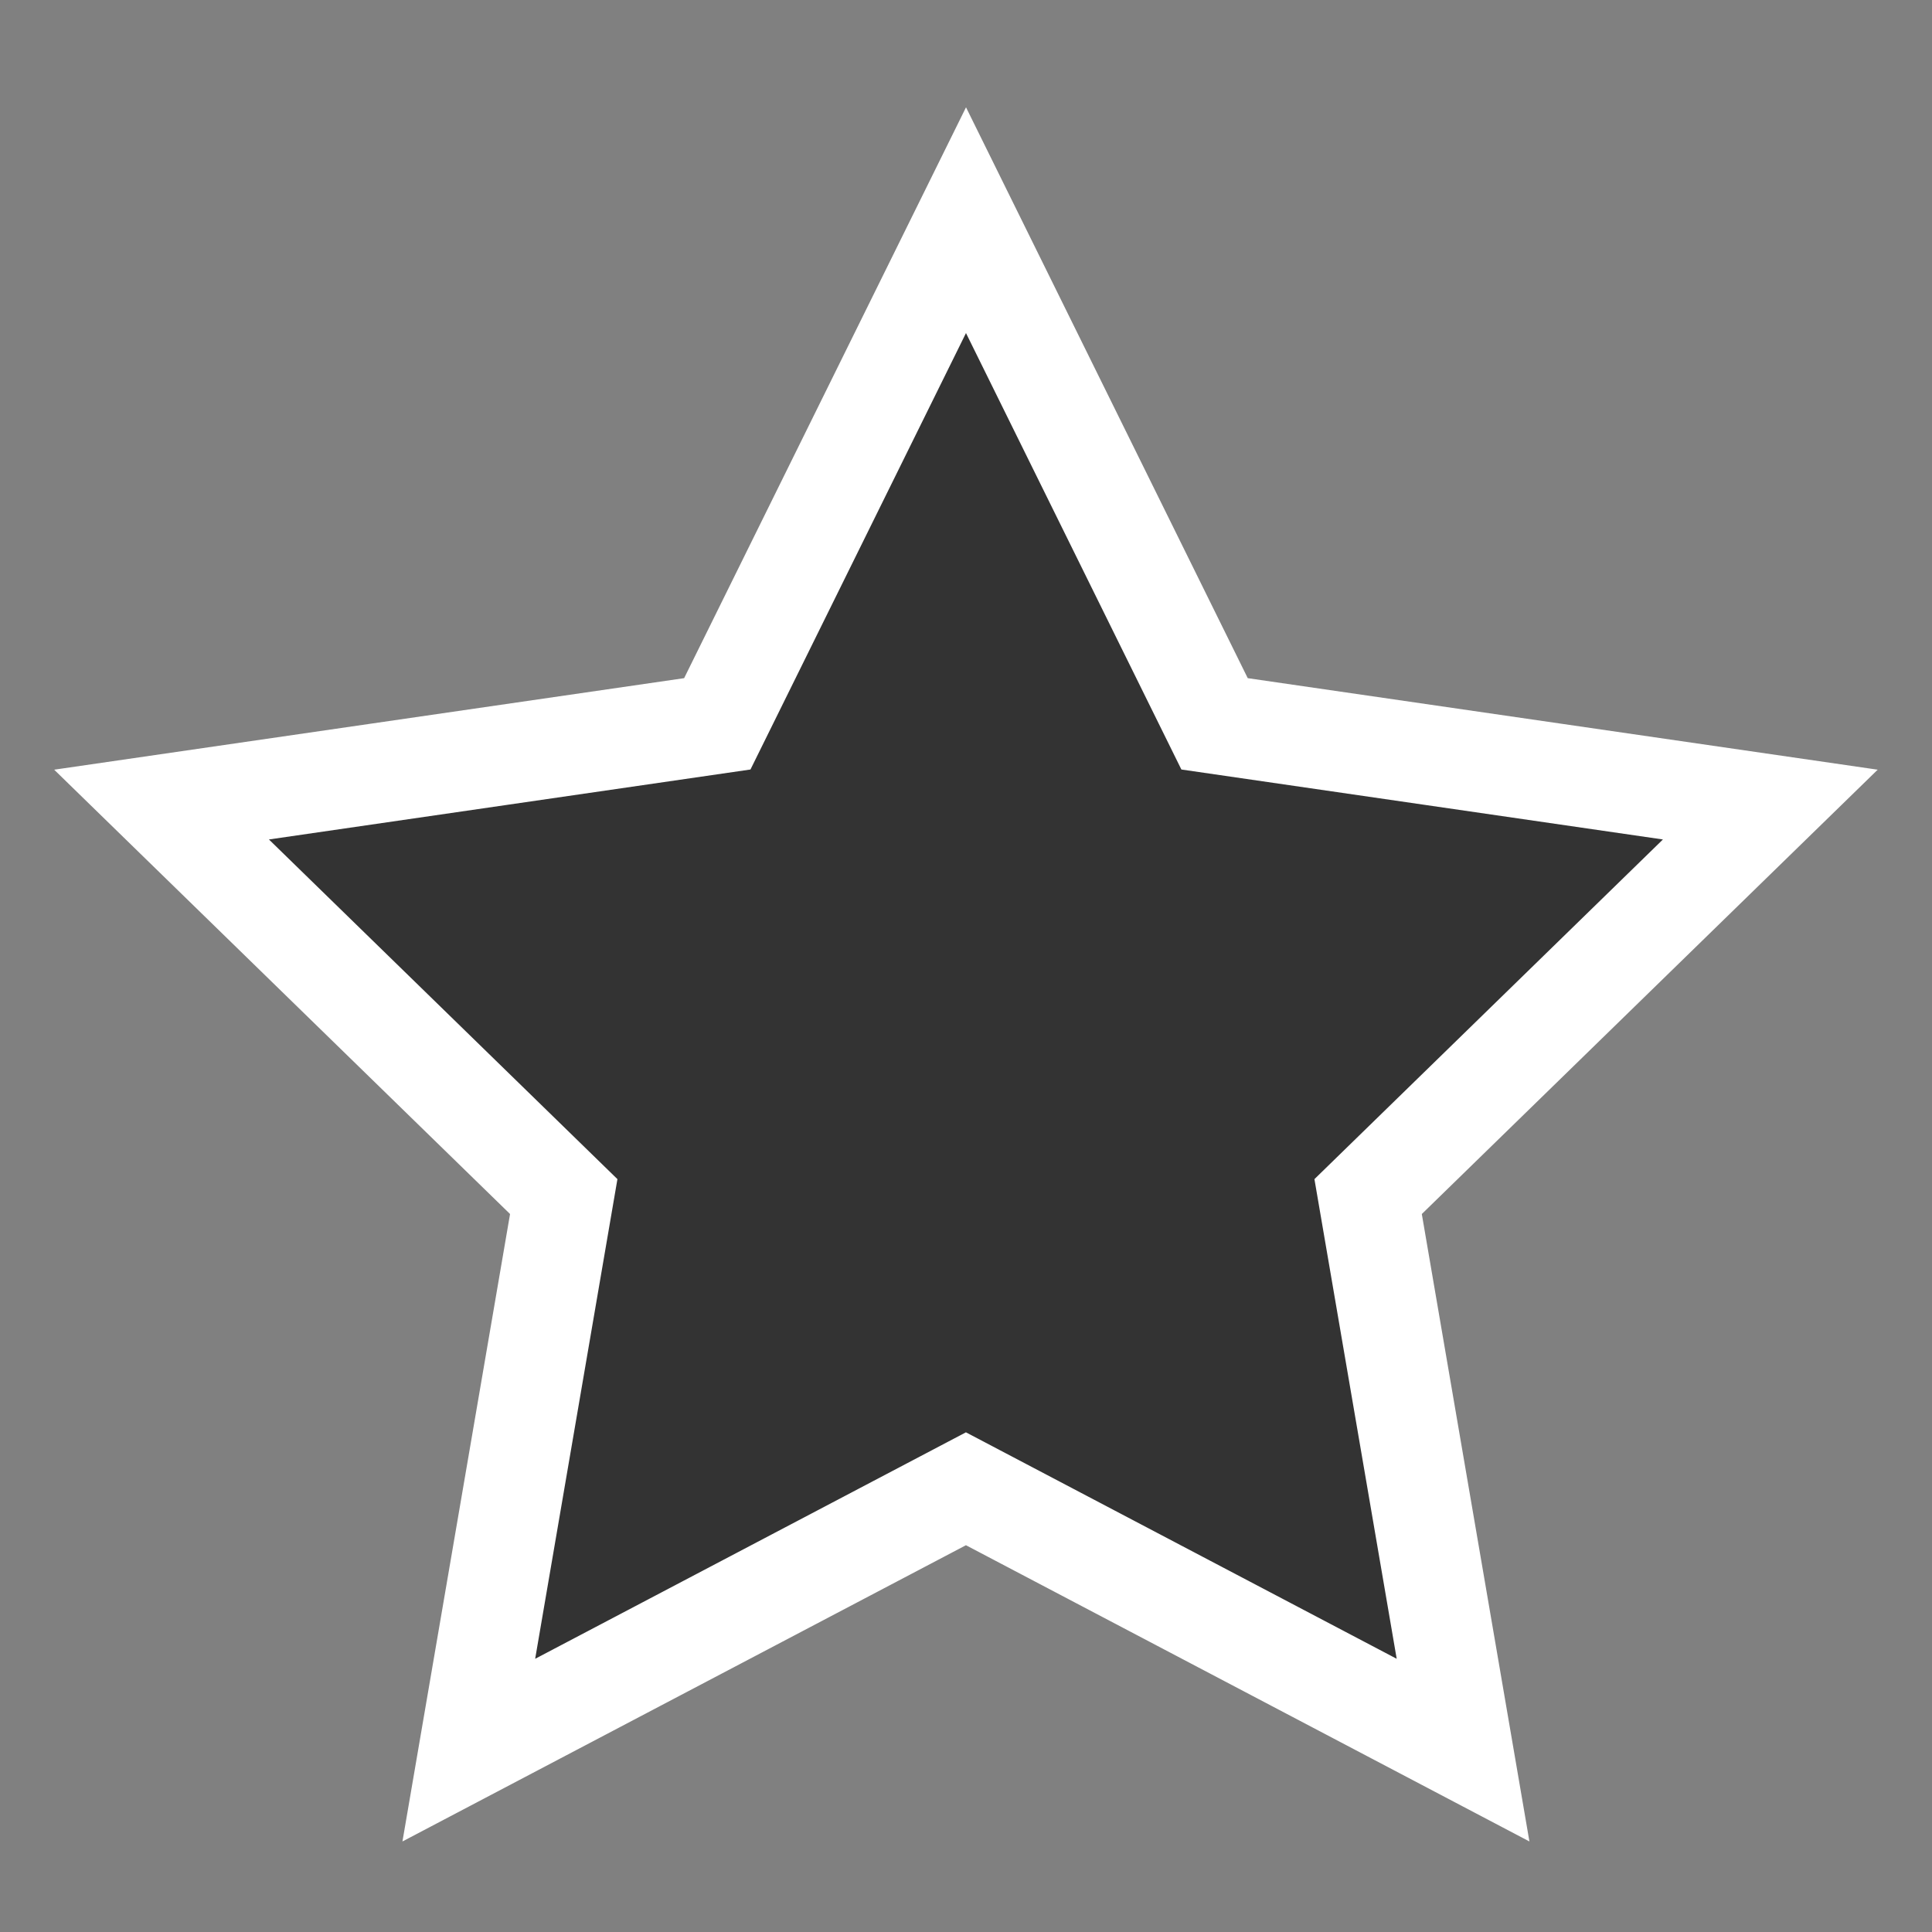 <svg height="29" viewBox="0 0 29 29" width="29" xmlns="http://www.w3.org/2000/svg"><rect x="0" y="0" width="29" height="29" fill="#808080" stroke="none"/><path d="m14.5 3.305 3.731 7.56 8.342 1.212-6.037 5.884 1.425 8.309-7.462-3.923-7.462 3.923 1.425-8.309-6.037-5.884 8.342-1.212z" fill="#333" stroke="#fff" stroke-width="1.5"/></svg>
